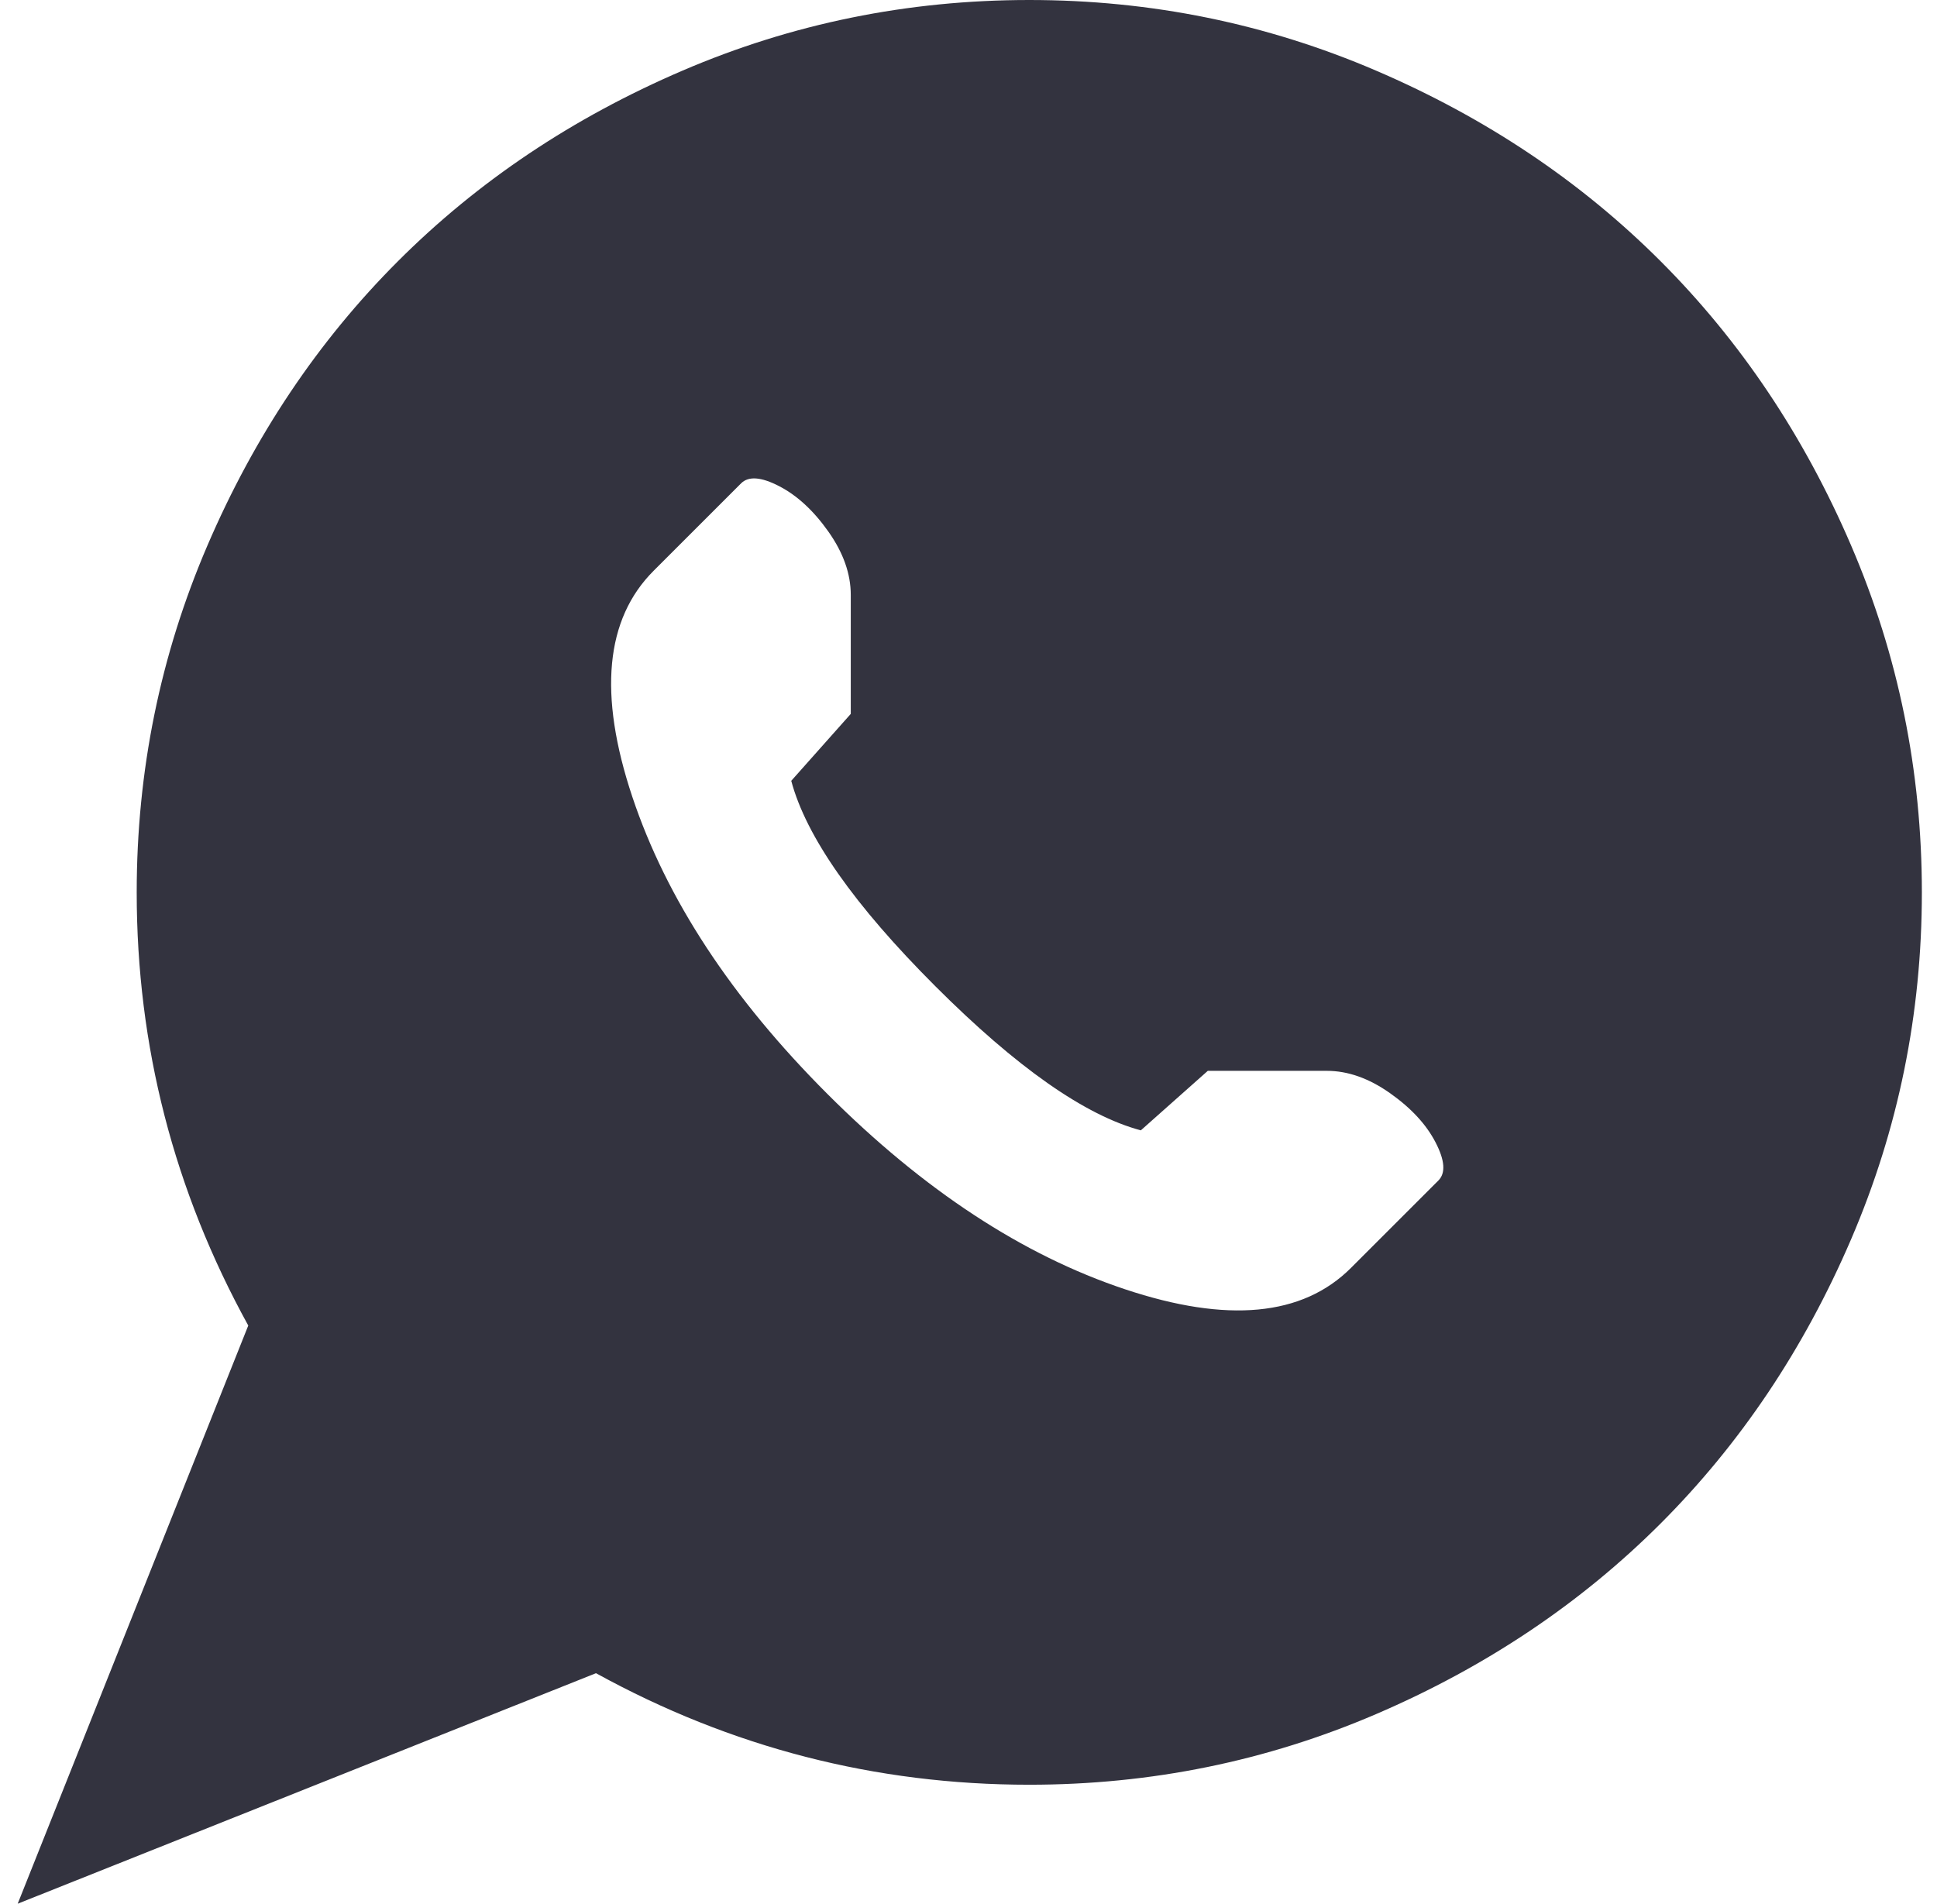 <svg width="59" height="58" viewBox="0 0 59 58" fill="none" xmlns="http://www.w3.org/2000/svg">
<g clip-path="url(#clip0_150_103)">
<path d="M31.351 54.375C26.669 54.375 22.27 53.242 18.154 50.977L0.539 58L7.562 40.385C5.296 36.269 4.164 31.87 4.164 27.188C4.164 23.487 4.881 19.966 6.316 16.624C7.751 13.282 9.686 10.394 12.122 7.958C14.557 5.522 17.446 3.587 20.788 2.152C24.129 0.717 27.651 0 31.351 0C35.052 0 38.573 0.717 41.915 2.152C45.256 3.587 48.145 5.522 50.581 7.958C53.016 10.394 54.951 13.282 56.386 16.624C57.821 19.966 58.539 23.487 58.539 27.188C58.539 30.888 57.821 34.409 56.386 37.751C54.951 41.093 53.016 43.981 50.581 46.417C48.145 48.852 45.256 50.788 41.915 52.223C38.573 53.658 35.052 54.375 31.351 54.375ZM40.414 32.625H36.789L34.749 34.438C33.05 33.984 30.964 32.521 28.491 30.048C26.017 27.575 24.554 25.488 24.101 23.789L25.914 21.75V18.125C25.914 17.483 25.687 16.841 25.234 16.199C24.781 15.557 24.28 15.095 23.733 14.812C23.185 14.528 22.798 14.5 22.572 14.727L19.91 17.389C18.437 18.861 18.22 21.155 19.258 24.27C20.297 27.386 22.279 30.407 25.206 33.333C28.132 36.259 31.153 38.242 34.268 39.28C37.383 40.319 39.677 40.102 41.15 38.629L43.812 35.967C44.039 35.74 44.01 35.353 43.727 34.806C43.444 34.258 42.981 33.758 42.339 33.305C41.697 32.852 41.056 32.625 40.414 32.625Z" fill="#33333F"/>
</g>
<defs>
<clipPath id="clip0_150_103">
<rect width="58" height="58" fill="white" transform="translate(0.539)"/>
</clipPath>
</defs>
</svg>

